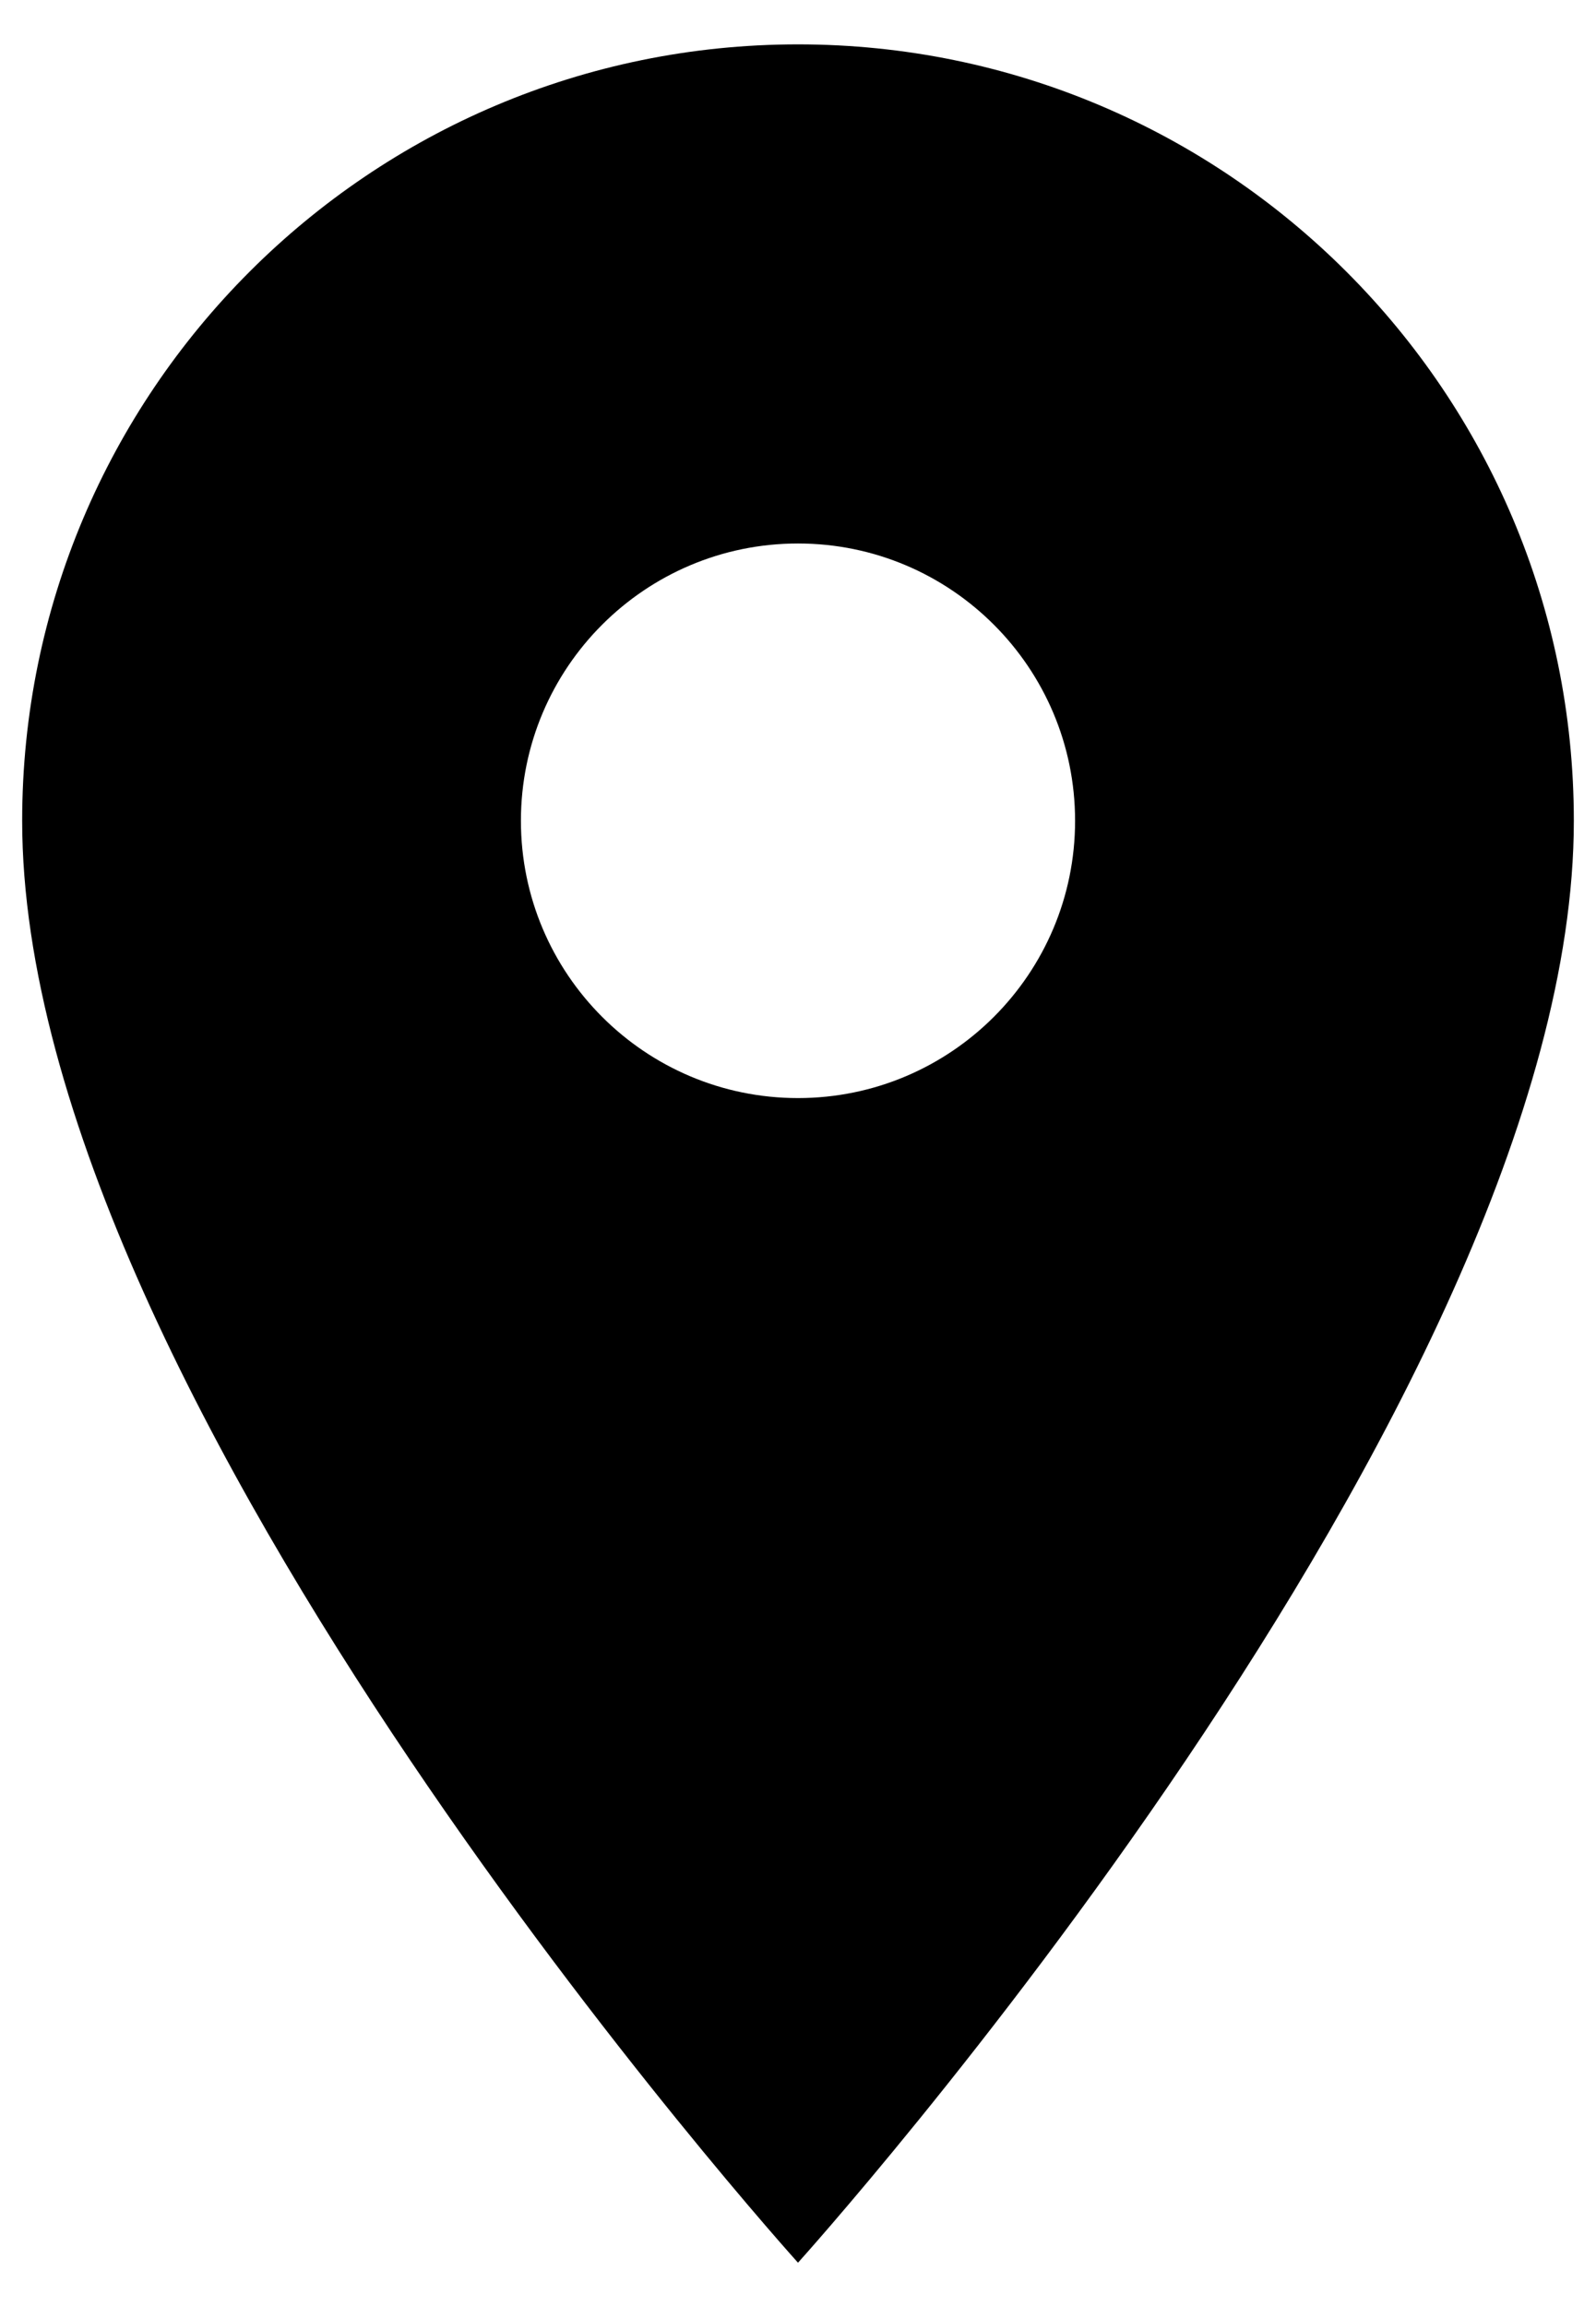 <svg width="18" height="26" viewBox="0 0 18 26" fill="none" xmlns="http://www.w3.org/2000/svg">
    <path
        d="M9 0.5C4.169 0.5 0.25 4.419 0.25 9.25C0.25 15.812 9 25.5 9 25.5C9 25.5 17.75 15.812 17.75 9.25C17.75 4.419 13.831 0.5 9 0.5ZM9 12.375C7.275 12.375 5.875 10.975 5.875 9.25C5.875 7.525 7.275 6.125 9 6.125C10.725 6.125 12.125 7.525 12.125 9.25C12.125 10.975 10.725 12.375 9 12.375Z"
        fill="black" />
</svg>